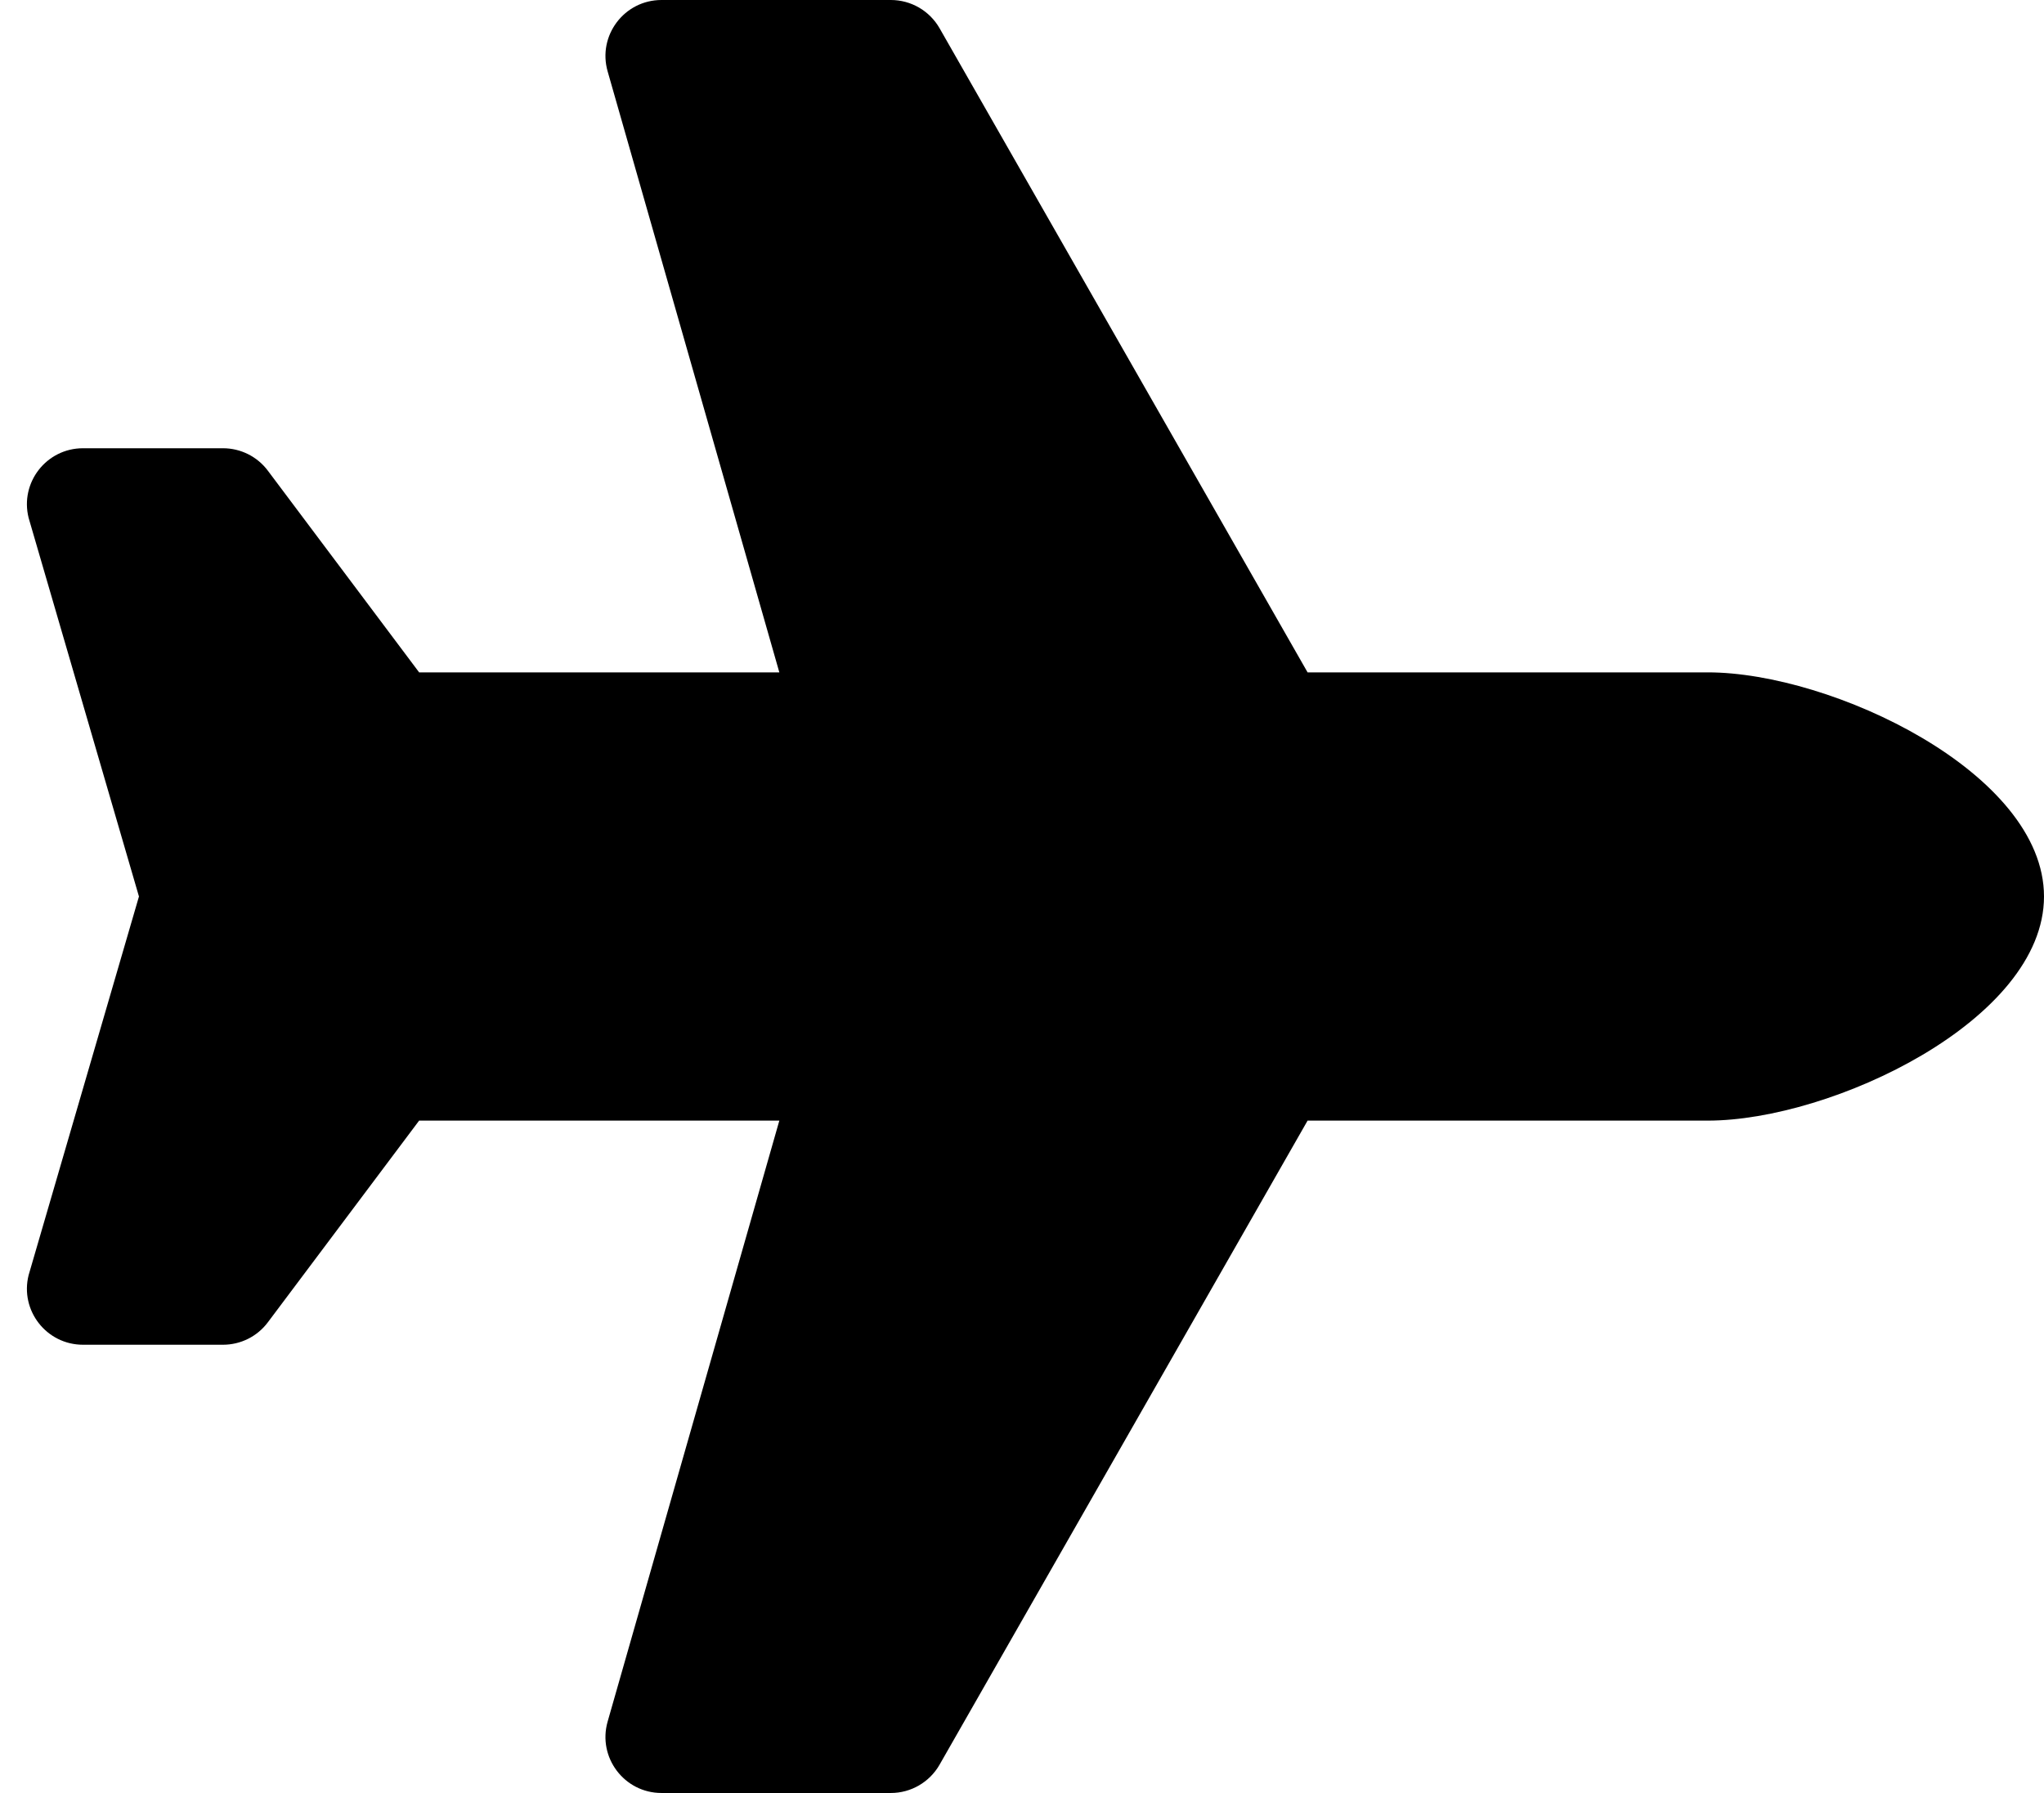 <svg width="57" height="50" viewBox="0 0 57 50" fill="none" xmlns="http://www.w3.org/2000/svg">
<g clip-path="url(#clip0)">
<path d="M47.625 18.75H36.464L26.201 0.787C26.064 0.548 25.866 0.349 25.628 0.211C25.389 0.073 25.119 -1.7278e-05 24.843 3.07648e-09H18.447C17.409 3.07648e-09 16.659 0.993 16.945 1.991L21.733 18.75H11.688L7.469 13.125C7.174 12.731 6.71 12.5 6.219 12.5H2.314C1.297 12.5 0.551 13.455 0.798 14.441L3.875 25L0.798 35.559C0.551 36.545 1.297 37.5 2.314 37.5H6.219C6.711 37.5 7.174 37.269 7.469 36.875L11.688 31.25H21.733L16.945 48.008C16.659 49.006 17.409 50 18.447 50H24.843C25.404 50 25.921 49.699 26.2 49.213L36.464 31.25H47.625C51.077 31.25 57 28.452 57 25C57 21.548 51.077 18.75 47.625 18.75Z" fill="black"/>
</g>
<defs>
<clipPath id="clip0">
<rect width="57" height="50" fill="white"/>
</clipPath>
</defs>
</svg>
